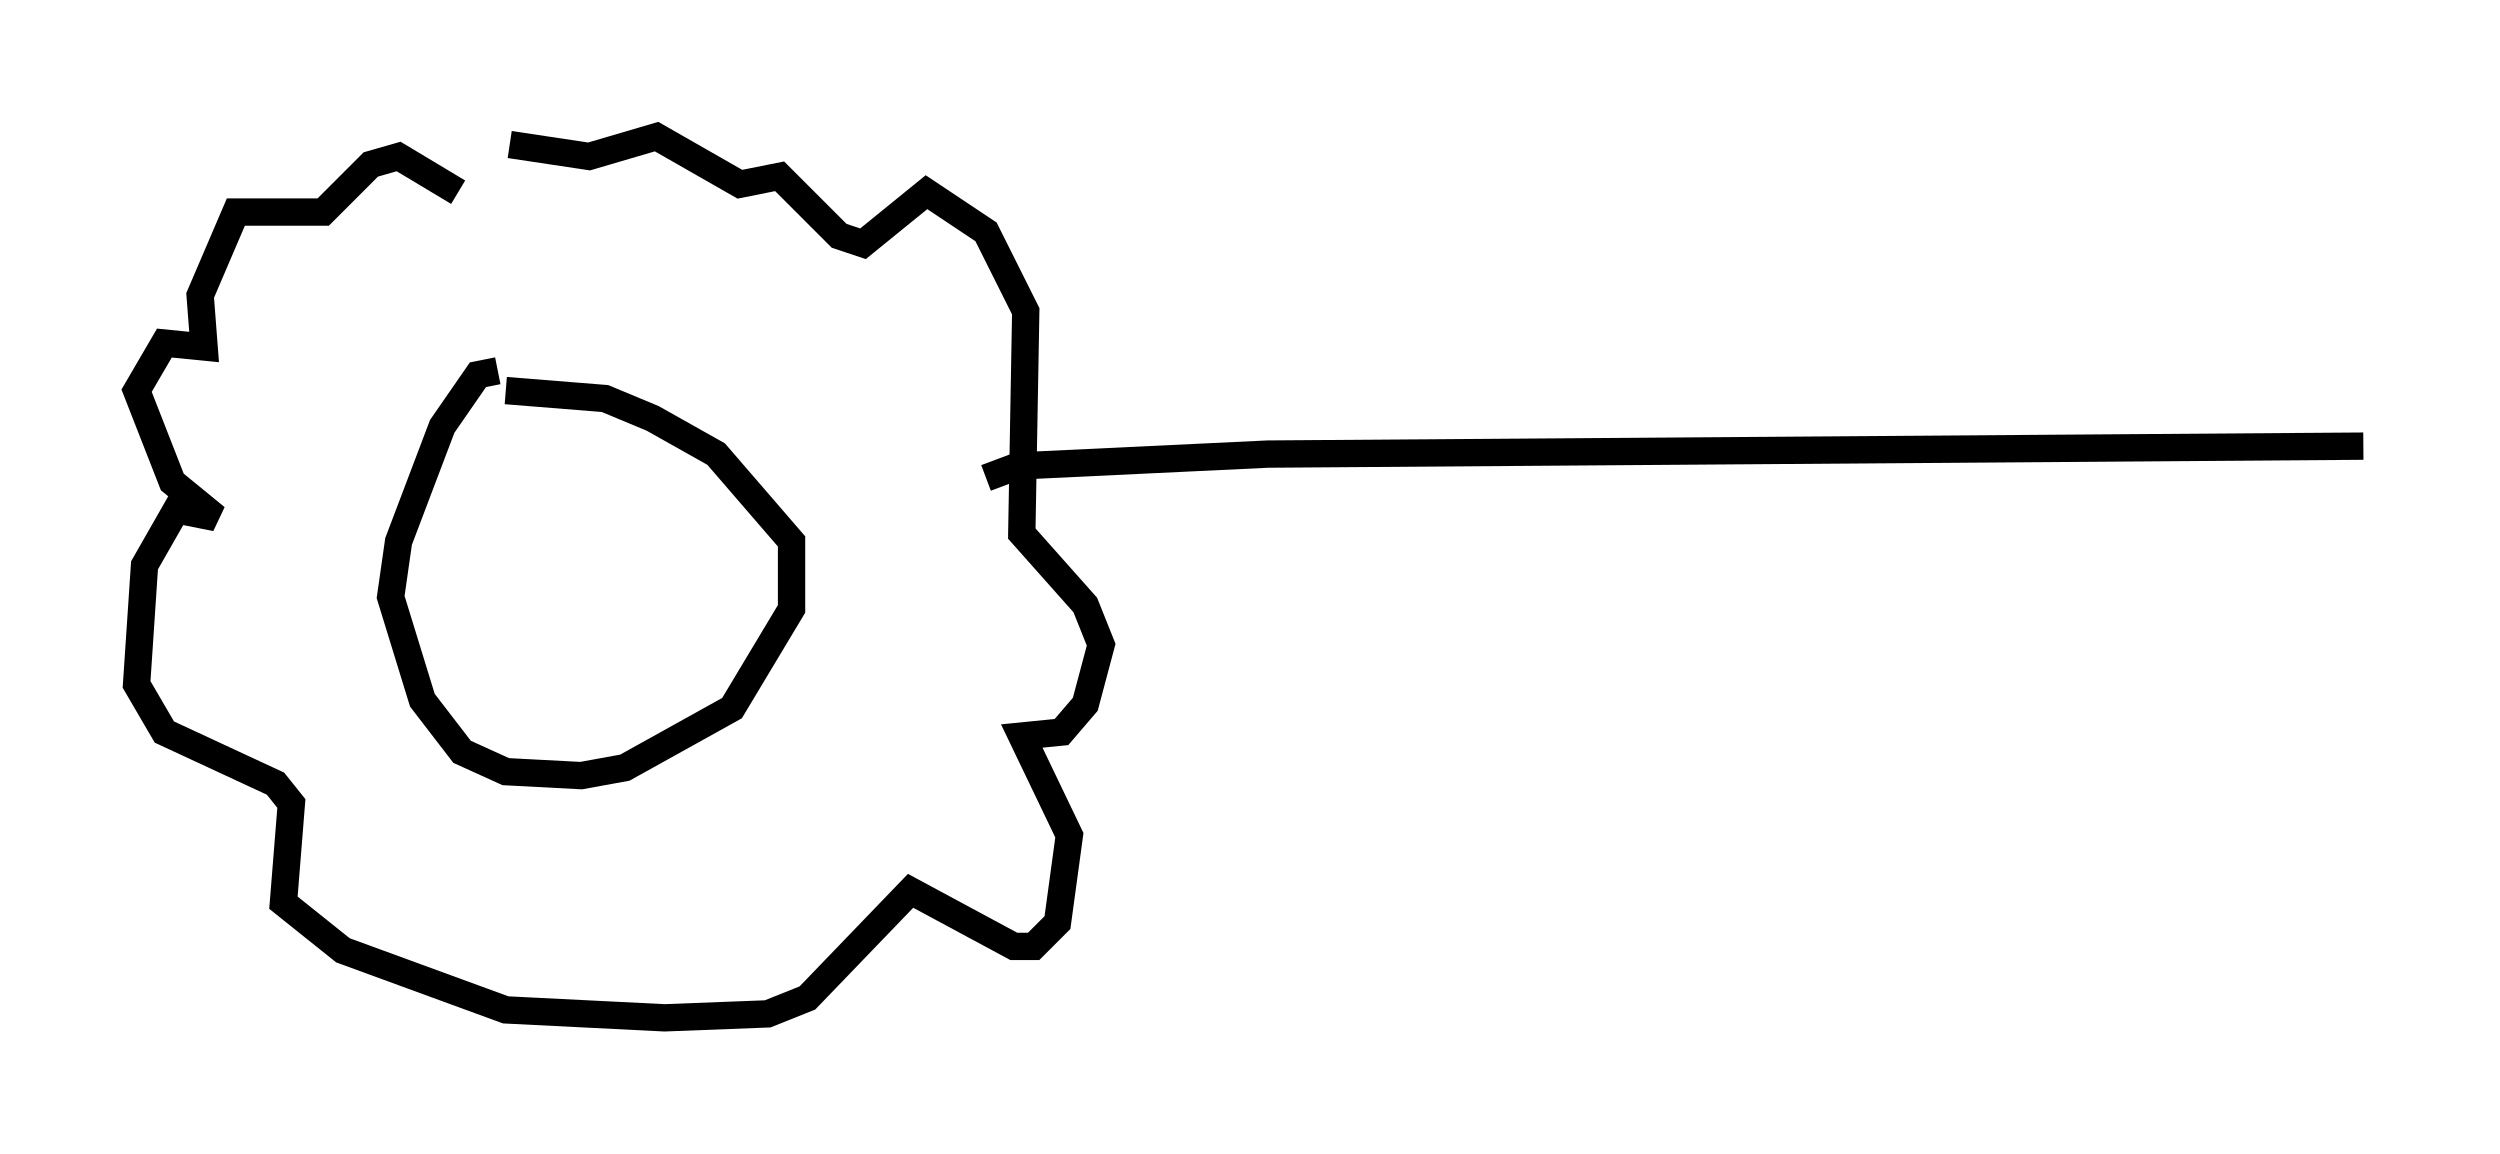 <?xml version="1.0" encoding="utf-8" ?>
<svg baseProfile="full" height="42.246" version="1.1" width="91.486" xmlns="http://www.w3.org/2000/svg" xmlns:ev="http://www.w3.org/2001/xml-events" xmlns:xlink="http://www.w3.org/1999/xlink"><defs /><rect fill="white" height="42.246" width="91.486" x="0" y="0" /><path d="M17.492, 7.034 m-0.726, 0.0 l-2.179, -1.307 -1.017, 0.291 l-1.743, 1.743 -3.196, 0.0 l-1.307, 3.05 0.145, 1.888 l-1.453, -0.145 -1.017, 1.743 l1.307, 3.341 1.598, 1.307 l-1.453, -0.291 -1.162, 2.034 l-0.291, 4.358 1.017, 1.743 l4.067, 1.888 0.581, 0.726 l-0.291, 3.631 2.179, 1.743 l5.955, 2.179 5.81, 0.291 l3.777, -0.145 1.453, -0.581 l3.777, -3.922 3.777, 2.034 l0.726, 0.0 0.872, -0.872 l0.436, -3.196 -1.743, -3.631 l1.453, -0.145 0.872, -1.017 l0.581, -2.179 -0.581, -1.453 l-2.324, -2.615 0.145, -8.134 l-1.453, -2.905 -2.179, -1.453 l-2.324, 1.888 -0.872, -0.291 l-2.179, -2.179 -1.453, 0.291 l-3.05, -1.743 -2.469, 0.726 l-2.905, -0.436 m-0.436, 8.279 l-0.726, 0.145 -1.307, 1.888 l-1.598, 4.212 -0.291, 2.034 l1.162, 3.777 1.453, 1.888 l1.598, 0.726 2.76, 0.145 l1.598, -0.291 3.922, -2.179 l2.179, -3.631 0.0, -2.469 l-2.76, -3.196 -2.324, -1.307 l-1.743, -0.726 -3.631, -0.291 m17.575, 3.196 l1.162, -0.436 9.151, -0.436 l40.089, -0.291 " fill="none" stroke="black" stroke-width="1" /></svg>
